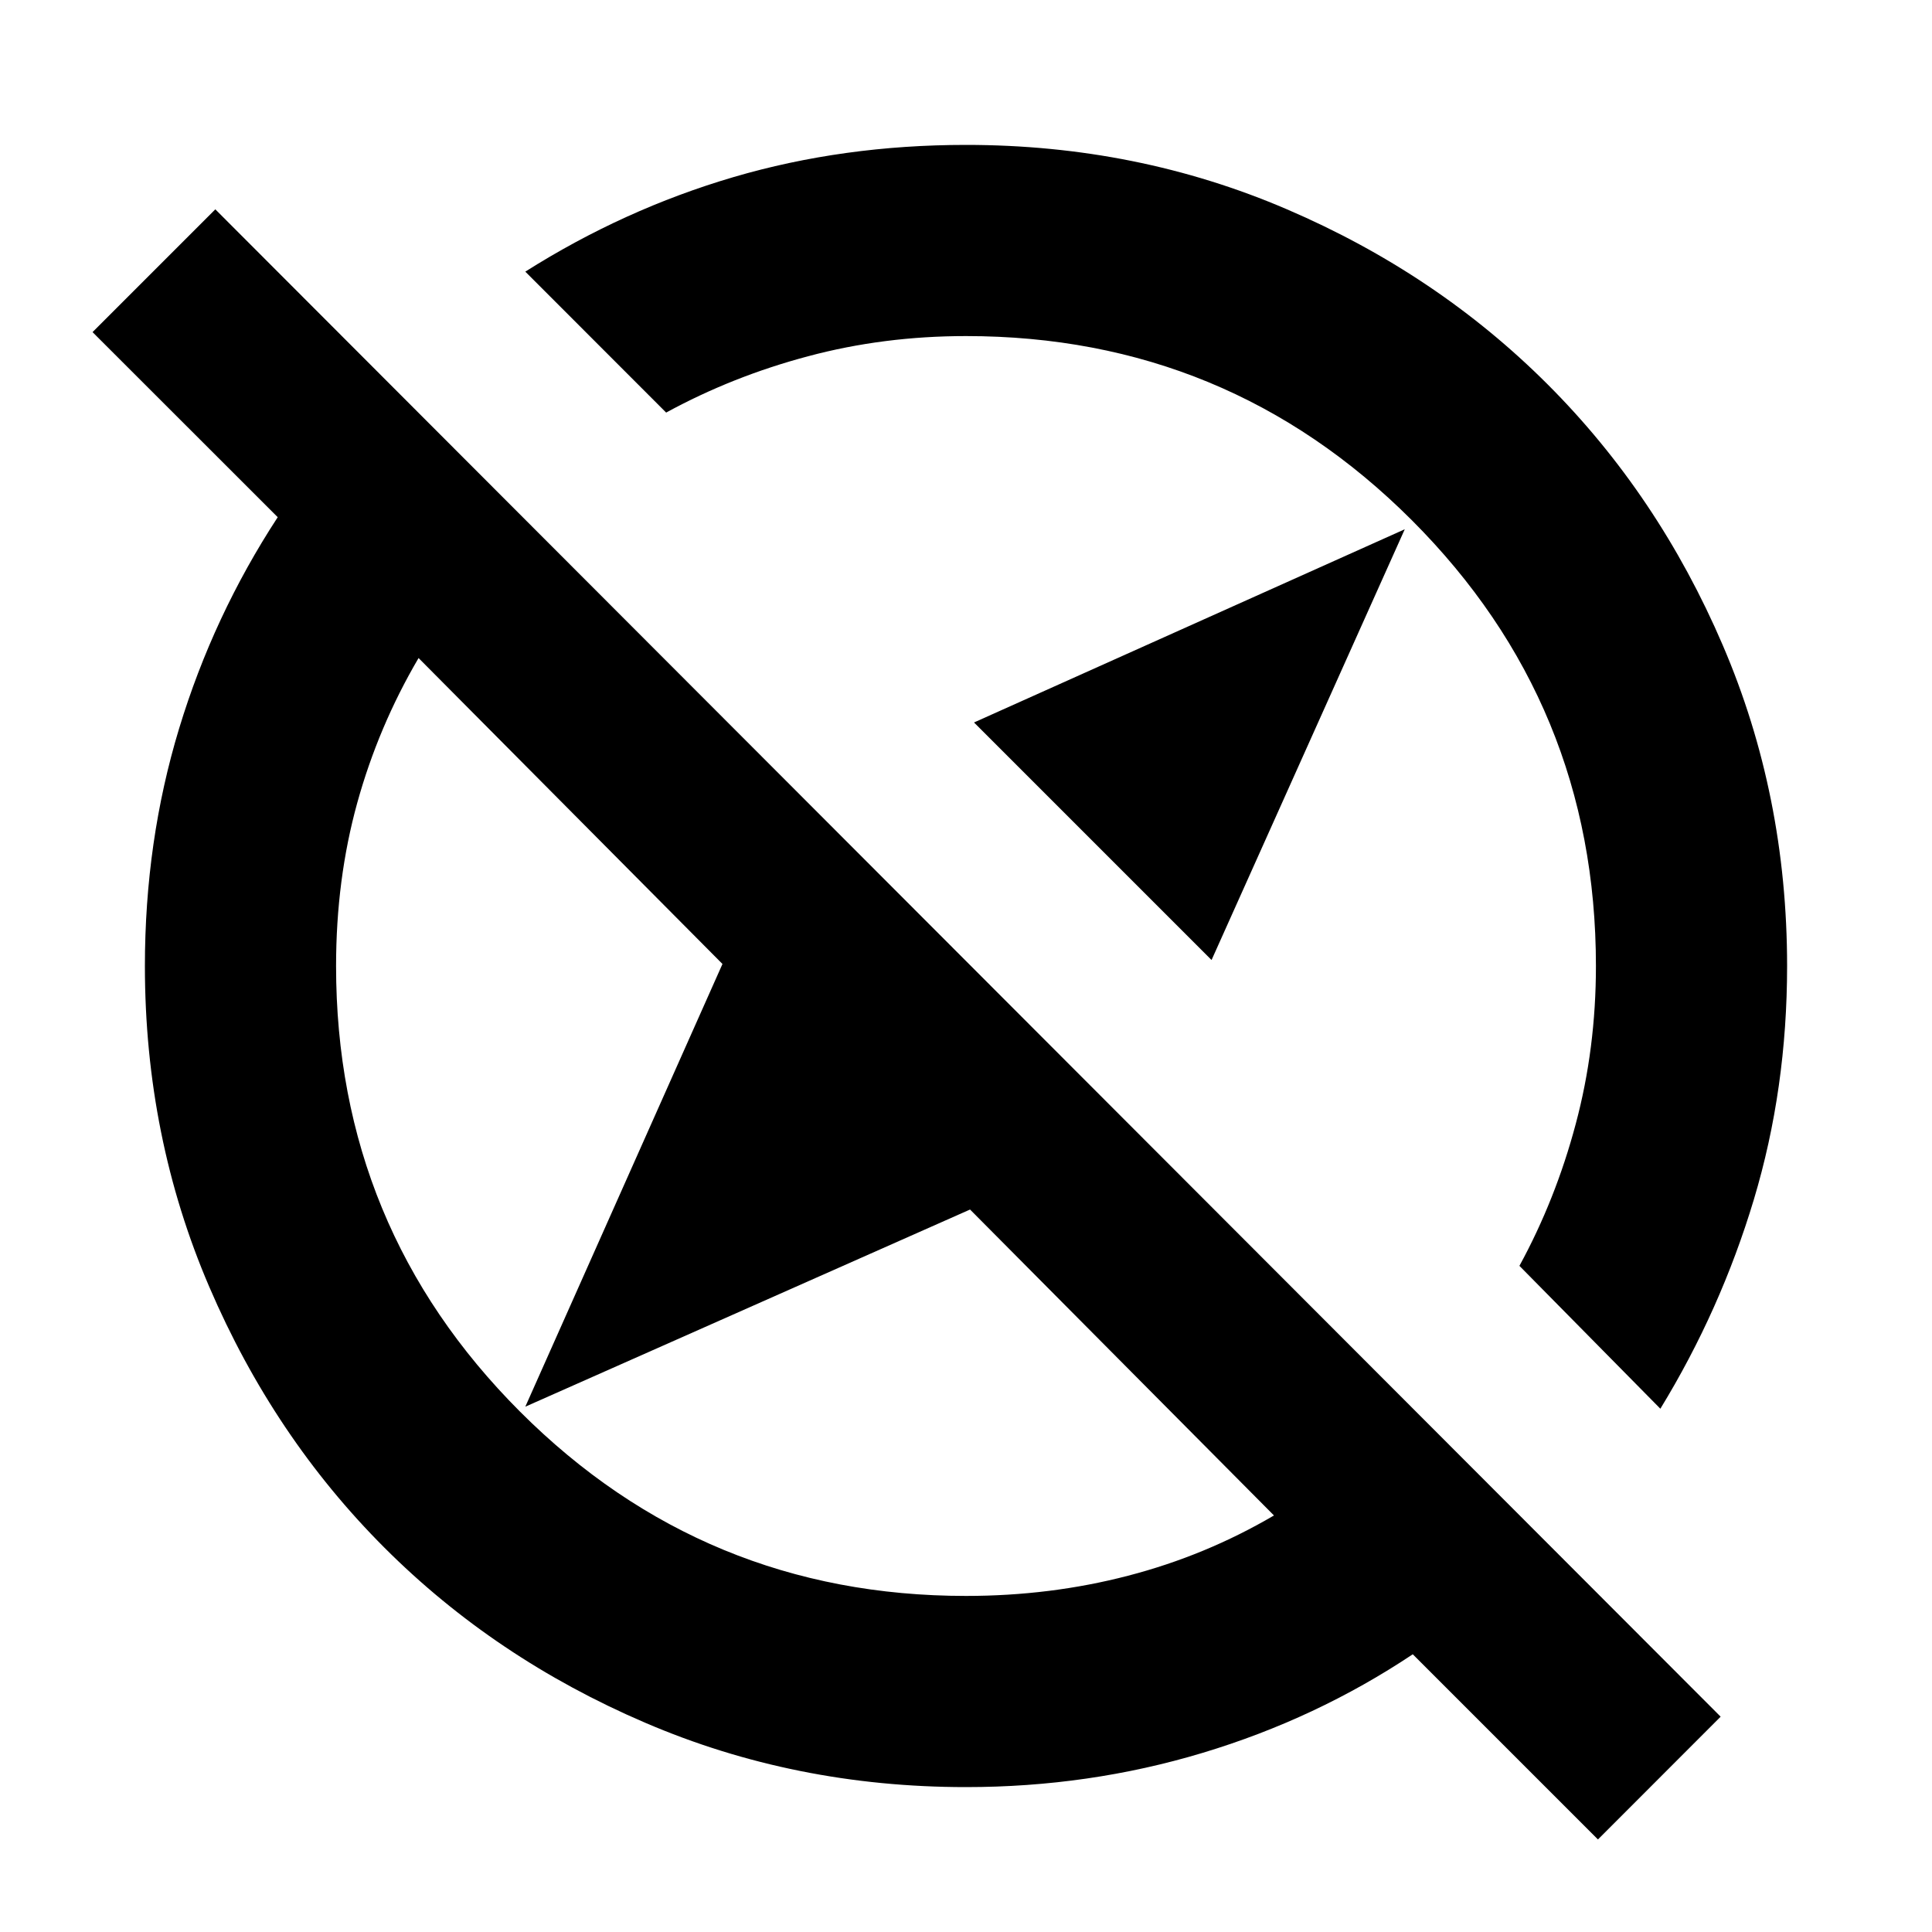 <svg xmlns="http://www.w3.org/2000/svg" height="20" width="20"><path d="M12.542 9.938 10.083 7.479 14.542 5.479ZM16.542 19.042 14.625 17.125Q13.625 17.792 12.448 18.146Q11.271 18.5 10 18.5Q8.229 18.5 6.677 17.833Q5.125 17.167 3.979 16.021Q2.833 14.875 2.167 13.323Q1.5 11.771 1.5 10Q1.5 8.708 1.854 7.542Q2.208 6.375 2.875 5.354L0.958 3.438L2.229 2.167L17.812 17.771ZM17.188 14.583 15.729 13.104Q16.104 12.417 16.312 11.635Q16.521 10.854 16.521 10Q16.521 7.292 14.615 5.385Q12.708 3.479 10 3.479Q9.146 3.479 8.365 3.688Q7.583 3.896 6.896 4.271L5.438 2.812Q6.458 2.167 7.594 1.833Q8.729 1.5 10 1.5Q11.771 1.5 13.323 2.167Q14.875 2.833 16.021 3.979Q17.167 5.125 17.833 6.677Q18.5 8.229 18.5 10Q18.5 11.271 18.156 12.417Q17.812 13.562 17.188 14.583ZM11.312 8.688Q11.312 8.688 11.312 8.688Q11.312 8.688 11.312 8.688Q11.312 8.688 11.312 8.688Q11.312 8.688 11.312 8.688Q11.312 8.688 11.312 8.688Q11.312 8.688 11.312 8.688ZM8.771 11.229Q8.771 11.229 8.771 11.229Q8.771 11.229 8.771 11.229Q8.771 11.229 8.771 11.229Q8.771 11.229 8.771 11.229Q8.771 11.229 8.771 11.229Q8.771 11.229 8.771 11.229ZM10 16.521Q10.875 16.521 11.677 16.312Q12.479 16.104 13.188 15.688L10.042 12.521L5.438 14.562L7.479 9.979L4.333 6.812Q3.917 7.521 3.698 8.312Q3.479 9.104 3.479 10Q3.479 12.708 5.385 14.615Q7.292 16.521 10 16.521Z"/></svg>